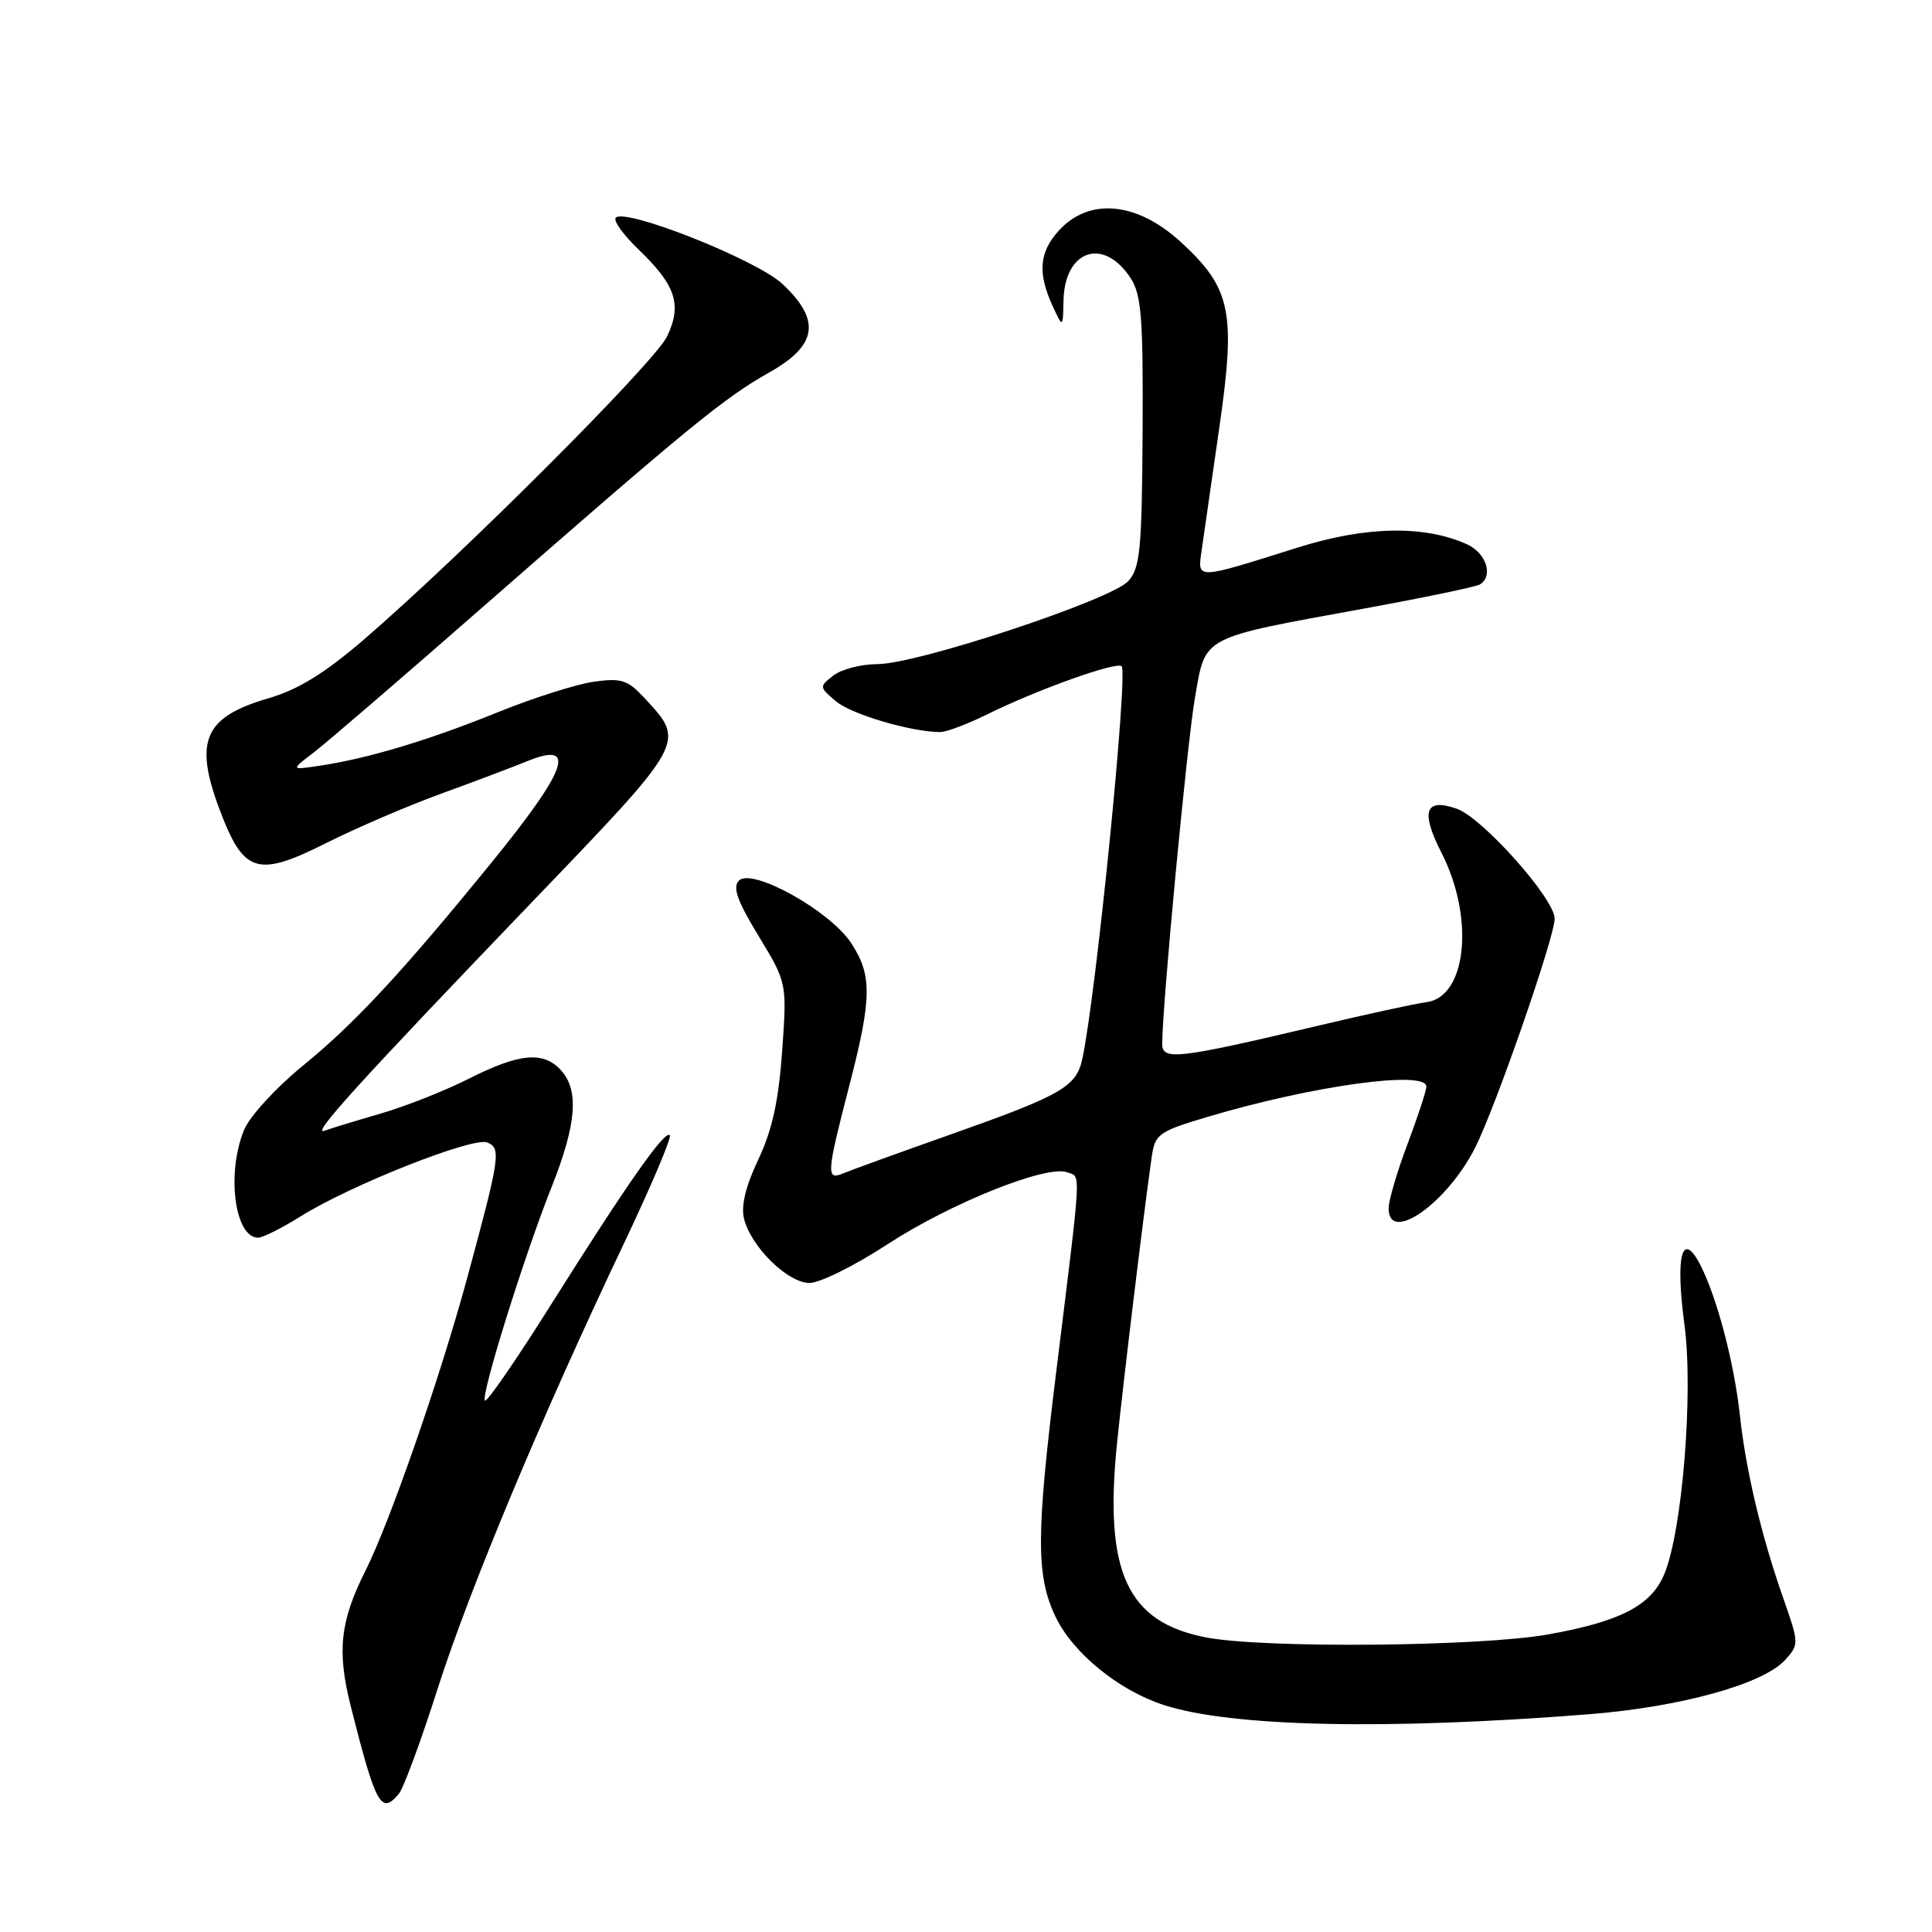 <?xml version="1.0" encoding="UTF-8" standalone="no"?>
<!DOCTYPE svg PUBLIC "-//W3C//DTD SVG 1.1//EN" "http://www.w3.org/Graphics/SVG/1.1/DTD/svg11.dtd" >
<svg xmlns="http://www.w3.org/2000/svg" xmlns:xlink="http://www.w3.org/1999/xlink" version="1.1" viewBox="0 0 256 256">
 <g >
 <path fill="currentColor"
d=" M 52.87 237.66 C 53.48 236.92 55.79 230.66 58.00 223.73 C 62.25 210.46 71.76 187.72 82.70 164.71 C 86.30 157.12 89.03 150.69 88.75 150.42 C 88.08 149.74 83.13 156.79 73.07 172.78 C 68.48 180.08 64.51 185.85 64.26 185.59 C 63.66 184.99 69.42 166.52 73.10 157.26 C 76.39 148.97 76.75 144.49 74.35 141.83 C 72.02 139.26 68.85 139.54 62.17 142.91 C 58.99 144.52 53.72 146.60 50.45 147.55 C 47.18 148.50 43.83 149.52 43.00 149.83 C 41.11 150.52 47.51 143.48 70.75 119.26 C 90.95 98.23 90.86 98.38 85.45 92.55 C 83.17 90.08 82.36 89.82 78.68 90.33 C 76.38 90.66 70.67 92.47 66.00 94.36 C 56.82 98.08 48.84 100.48 42.50 101.44 C 38.50 102.05 38.50 102.05 41.49 99.77 C 43.14 98.52 53.49 89.62 64.49 79.98 C 91.20 56.61 96.00 52.68 101.95 49.34 C 108.32 45.76 108.81 42.43 103.67 37.62 C 100.20 34.38 82.50 27.39 81.57 28.89 C 81.30 29.33 82.68 31.22 84.64 33.09 C 89.55 37.80 90.39 40.37 88.40 44.56 C 86.77 48.00 61.18 73.59 48.15 84.80 C 43.01 89.22 39.50 91.38 35.59 92.52 C 27.09 94.99 25.68 98.13 29.06 107.17 C 32.27 115.75 34.05 116.32 43.26 111.69 C 47.24 109.69 54.10 106.75 58.50 105.15 C 62.90 103.55 67.95 101.64 69.71 100.92 C 76.59 98.08 75.26 101.87 64.93 114.54 C 53.19 128.95 46.92 135.69 40.11 141.23 C 36.60 144.09 33.11 147.89 32.36 149.68 C 29.98 155.38 31.08 164.00 34.20 164.00 C 34.82 164.00 37.39 162.71 39.91 161.13 C 46.45 157.04 62.61 150.64 64.54 151.38 C 66.44 152.11 66.27 153.27 61.86 169.50 C 58.31 182.56 51.66 201.68 48.46 208.06 C 45.06 214.80 44.63 218.75 46.47 226.06 C 49.81 239.27 50.50 240.52 52.87 237.66 Z  M 210.50 227.15 C 222.67 226.19 233.64 223.16 236.55 219.94 C 238.40 217.90 238.39 217.74 236.26 211.68 C 233.37 203.44 231.33 194.81 230.54 187.50 C 229.79 180.59 227.49 171.84 225.29 167.59 C 222.88 162.93 221.97 166.39 223.20 175.54 C 224.40 184.52 222.92 202.86 220.53 208.57 C 218.79 212.75 214.72 214.86 205.08 216.58 C 196.09 218.18 167.57 218.44 159.89 216.98 C 149.34 214.98 146.28 208.34 148.01 191.25 C 148.85 182.98 151.60 160.30 152.61 153.28 C 153.05 150.26 153.51 149.93 160.09 147.97 C 173.93 143.85 189.00 141.77 189.00 143.98 C 189.00 144.51 187.88 147.94 186.50 151.60 C 185.12 155.25 184.00 159.08 184.00 160.12 C 184.00 164.87 191.71 159.47 195.45 152.10 C 198.15 146.78 206.00 124.18 206.00 121.73 C 206.00 119.09 196.43 108.34 193.02 107.16 C 188.82 105.69 188.20 107.51 191.02 113.03 C 195.42 121.67 194.34 132.15 188.97 132.80 C 187.61 132.97 181.10 134.38 174.50 135.95 C 156.11 140.30 154.00 140.55 154.00 138.33 C 154.00 133.26 157.28 98.61 158.33 92.50 C 159.78 84.16 158.88 84.63 180.85 80.62 C 188.74 79.18 195.60 77.75 196.10 77.44 C 197.91 76.32 196.94 73.29 194.40 72.13 C 188.76 69.57 180.98 69.71 172.00 72.54 C 158.27 76.86 158.67 76.85 159.23 72.89 C 159.50 71.03 160.54 63.80 161.54 56.84 C 163.78 41.36 163.15 38.23 156.52 32.12 C 150.65 26.71 144.29 26.12 140.25 30.61 C 137.70 33.45 137.48 36.17 139.46 40.50 C 140.84 43.50 140.84 43.50 140.92 39.82 C 141.07 33.10 146.24 31.37 149.81 36.85 C 151.25 39.05 151.48 42.11 151.40 57.23 C 151.31 72.85 151.07 75.26 149.50 77.00 C 147.25 79.49 121.52 88.00 116.25 88.00 C 114.12 88.00 111.51 88.68 110.44 89.50 C 108.53 90.98 108.54 91.03 110.76 92.92 C 112.80 94.65 120.77 97.00 124.58 97.00 C 125.40 97.00 128.19 95.95 130.78 94.67 C 137.35 91.41 147.95 87.62 148.62 88.28 C 149.50 89.17 145.25 131.76 143.42 140.28 C 142.63 144.00 140.69 145.11 126.00 150.31 C 119.12 152.74 112.71 155.06 111.75 155.47 C 109.45 156.45 109.51 155.55 112.50 144.00 C 115.56 132.20 115.59 129.19 112.74 124.90 C 109.90 120.64 99.65 114.95 97.92 116.68 C 97.04 117.56 97.67 119.34 100.52 124.03 C 104.28 130.23 104.28 130.23 103.64 139.27 C 103.17 145.87 102.32 149.75 100.48 153.64 C 98.79 157.20 98.17 159.81 98.59 161.50 C 99.53 165.24 104.39 170.00 107.27 170.00 C 108.63 170.00 113.27 167.70 117.57 164.89 C 125.95 159.42 138.73 154.30 141.43 155.34 C 143.26 156.04 143.36 154.17 139.96 181.73 C 137.27 203.47 137.27 208.85 139.90 214.30 C 142.22 219.08 148.25 223.99 154.20 225.92 C 163.13 228.82 183.57 229.27 210.50 227.15 Z "/>
</g>
</svg>